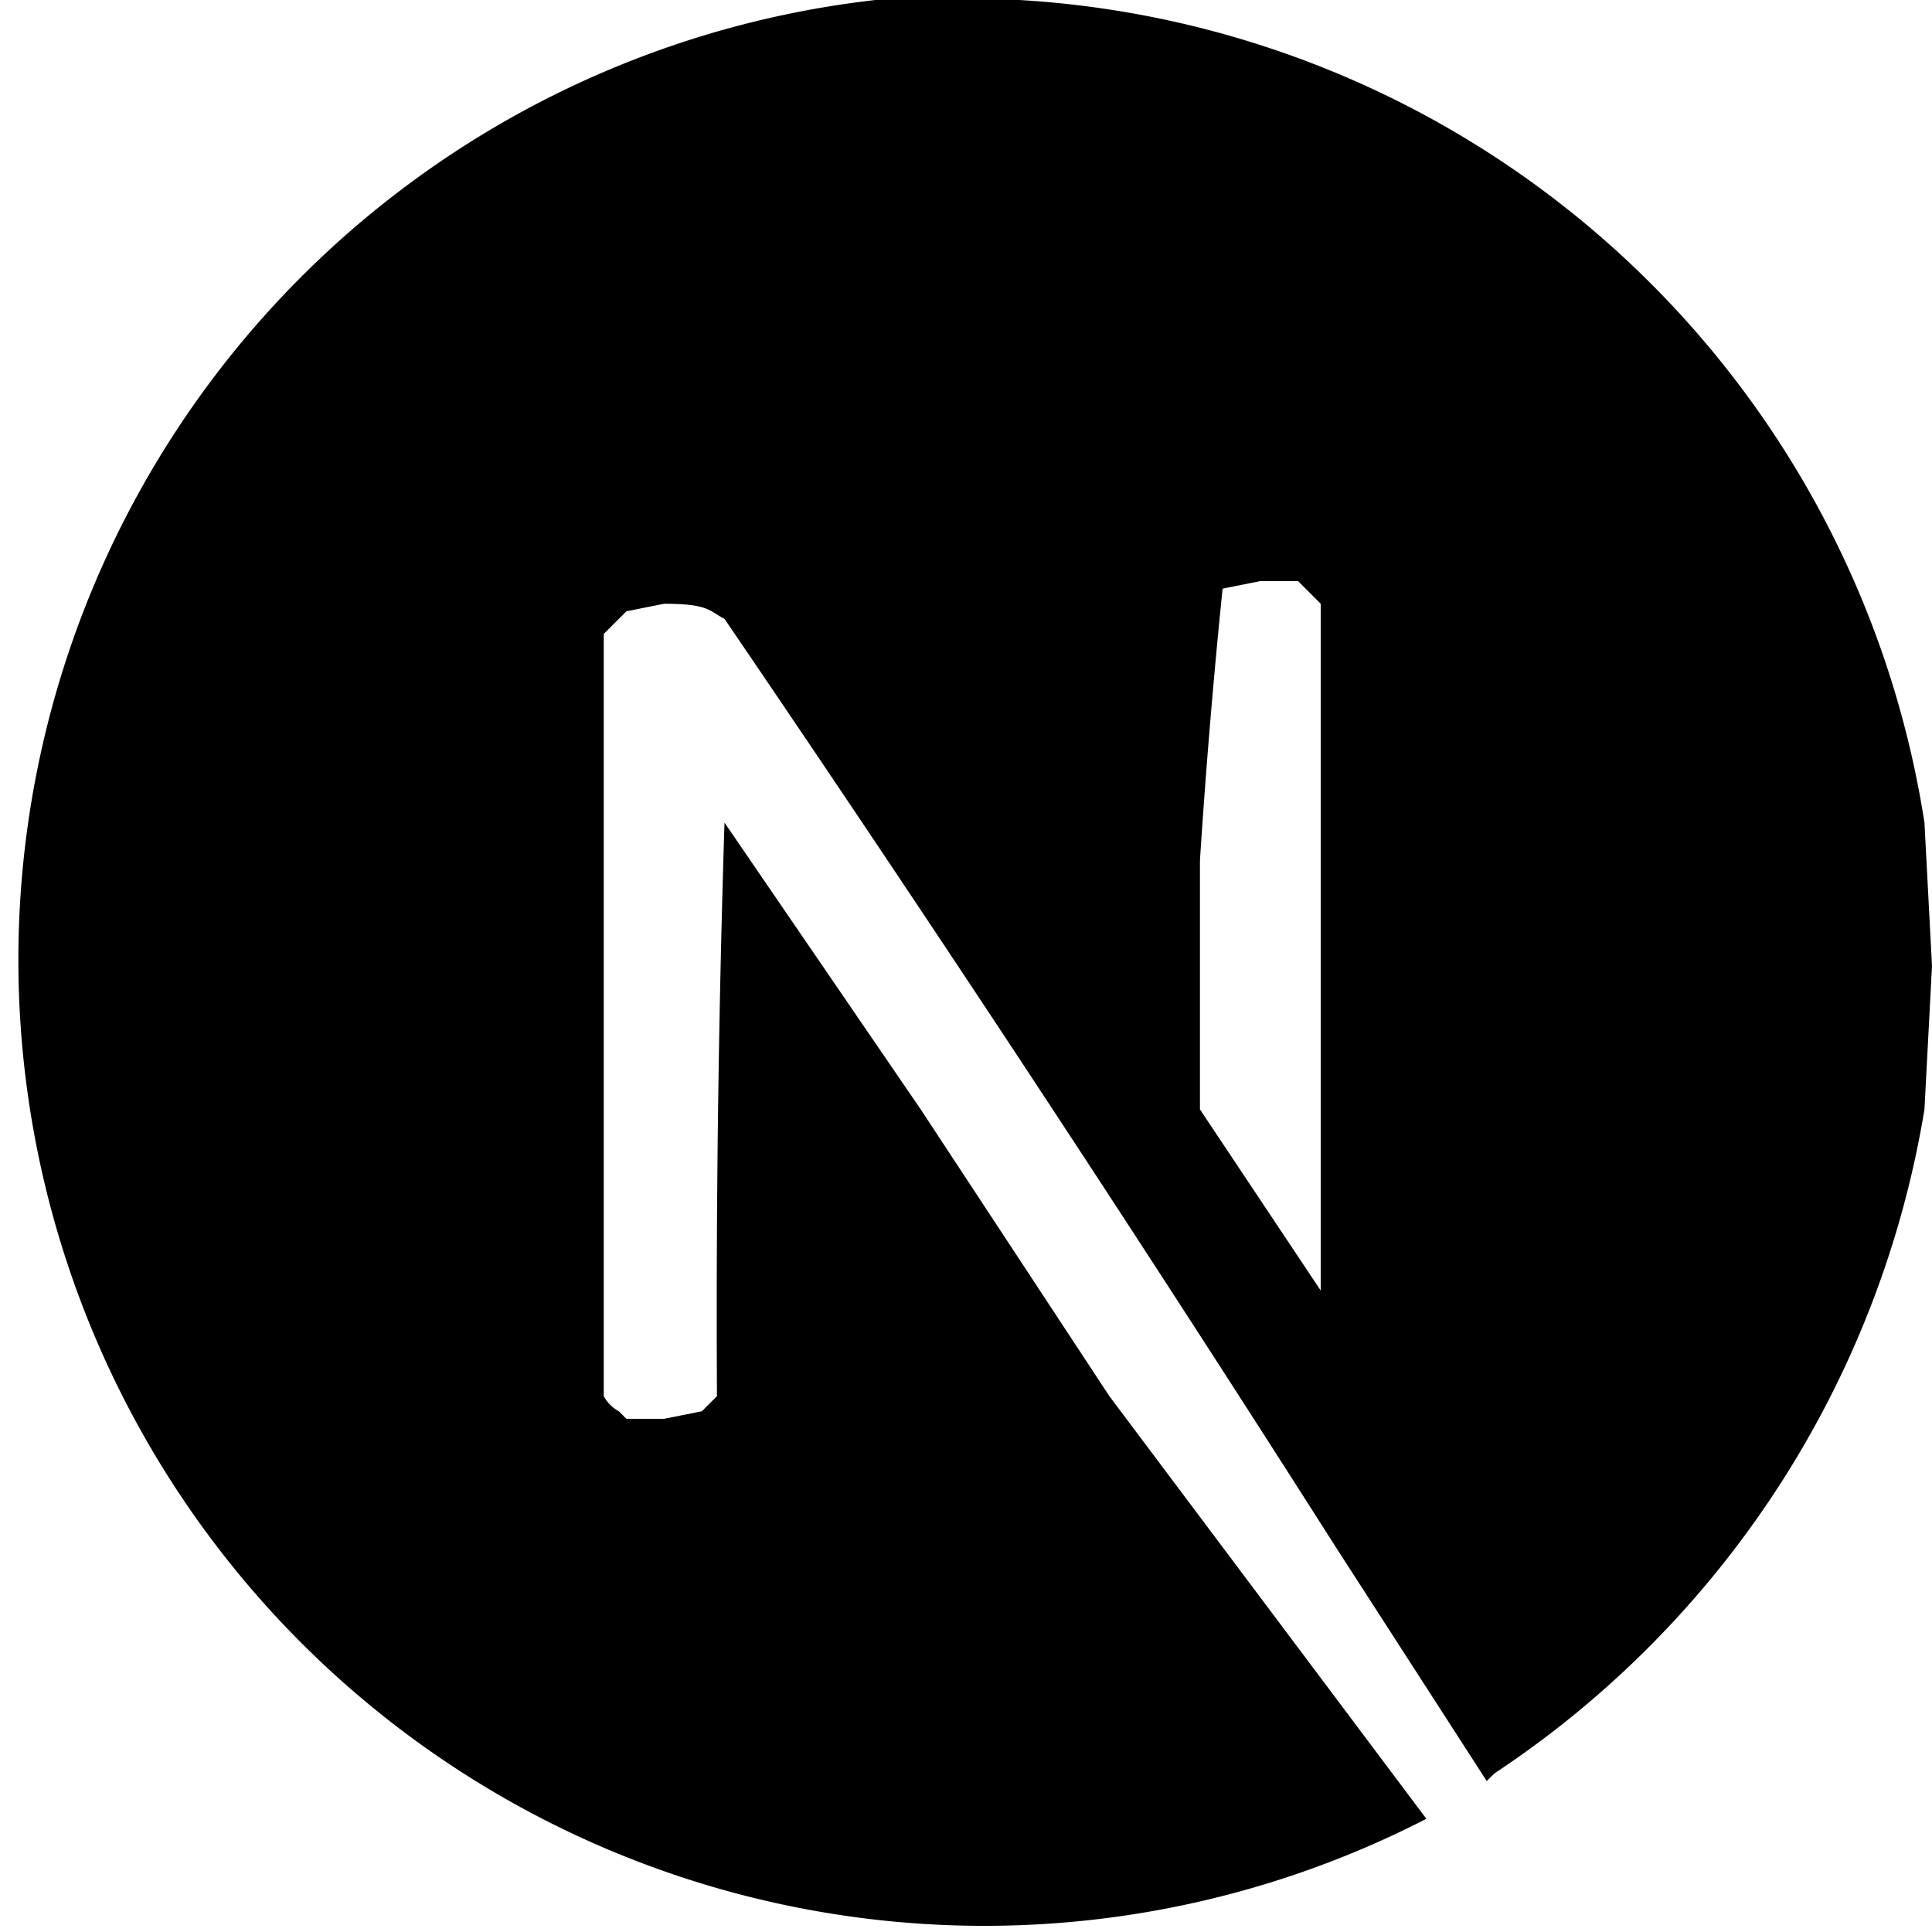 <svg xmlns="http://www.w3.org/2000/svg" aria-hidden="true" style="-ms-transform:rotate(360deg);-webkit-transform:rotate(360deg)" viewBox="0 0 256 256" transform="rotate(360)"><path d="M120 0h-4a128 128 0 1073 241l-21-28-21-28-25-38-26-38a2064 2064 0 00-1 76l-2 2-5 1h-5l-1-1a5 5 0 01-2-2V84l1-1 2-2 5-1c6 0 6 1 8 2a4733 4733 0 0181 123l20 31 1-1a131 131 0 0057-88l1-19-1-19A129 129 0 00120 0zm52 77l3 3v91l-8-12-8-12v-33a981 981 0 013-36l5-1h5z"/></svg>